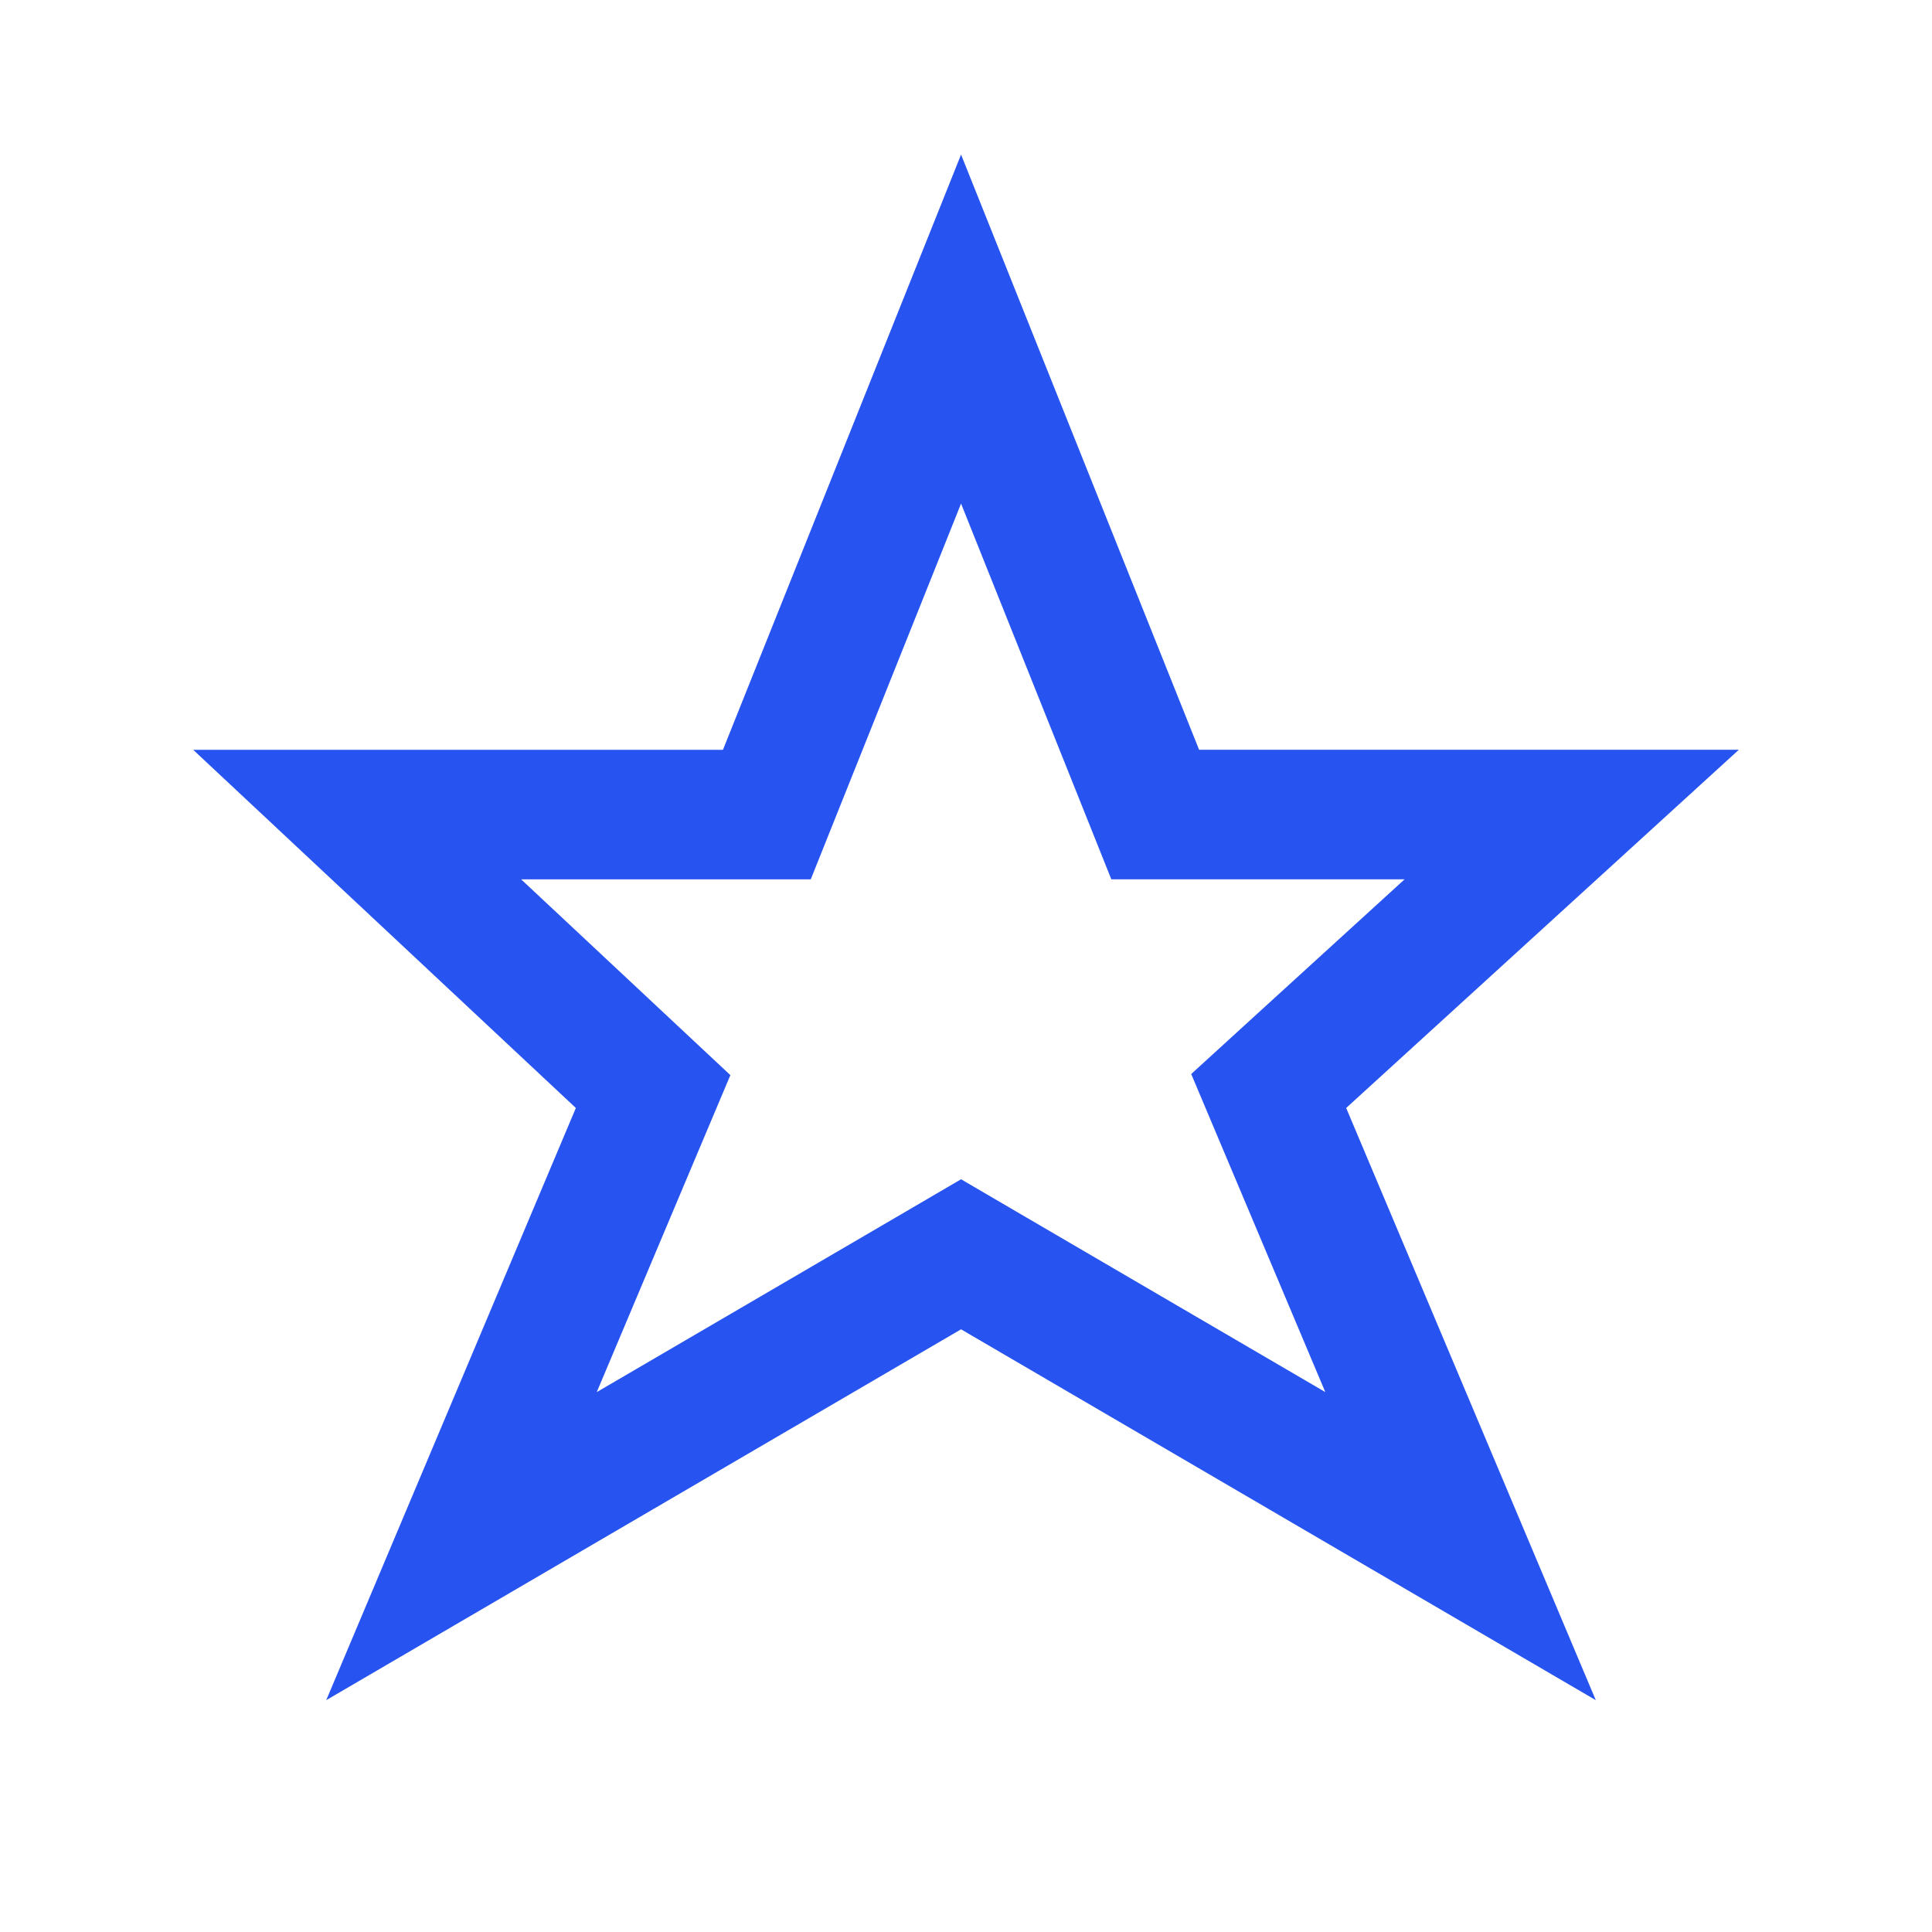 <svg height="100" width="100" xmlns="http://www.w3.org/2000/svg"><path d="M49.744 8L37.42 38.81H10l19.806 18.539L16.886 88l32.858-19.195L82.598 88l-12.92-30.651L90 38.809H62.066zM35.989 59.951l1.815-4.302-3.411-3.192-7.42-6.943h14.992l1.687-4.218 6.092-15.23 6.092 15.23 1.685 4.216h15.182l-7.55 6.887-3.496 3.192 1.838 4.36 5.102 12.103-15.466-9.035-3.387-1.98-3.387 1.98-15.47 9.037z" fill="#2754F0" fill-rule="evenodd"/></svg>